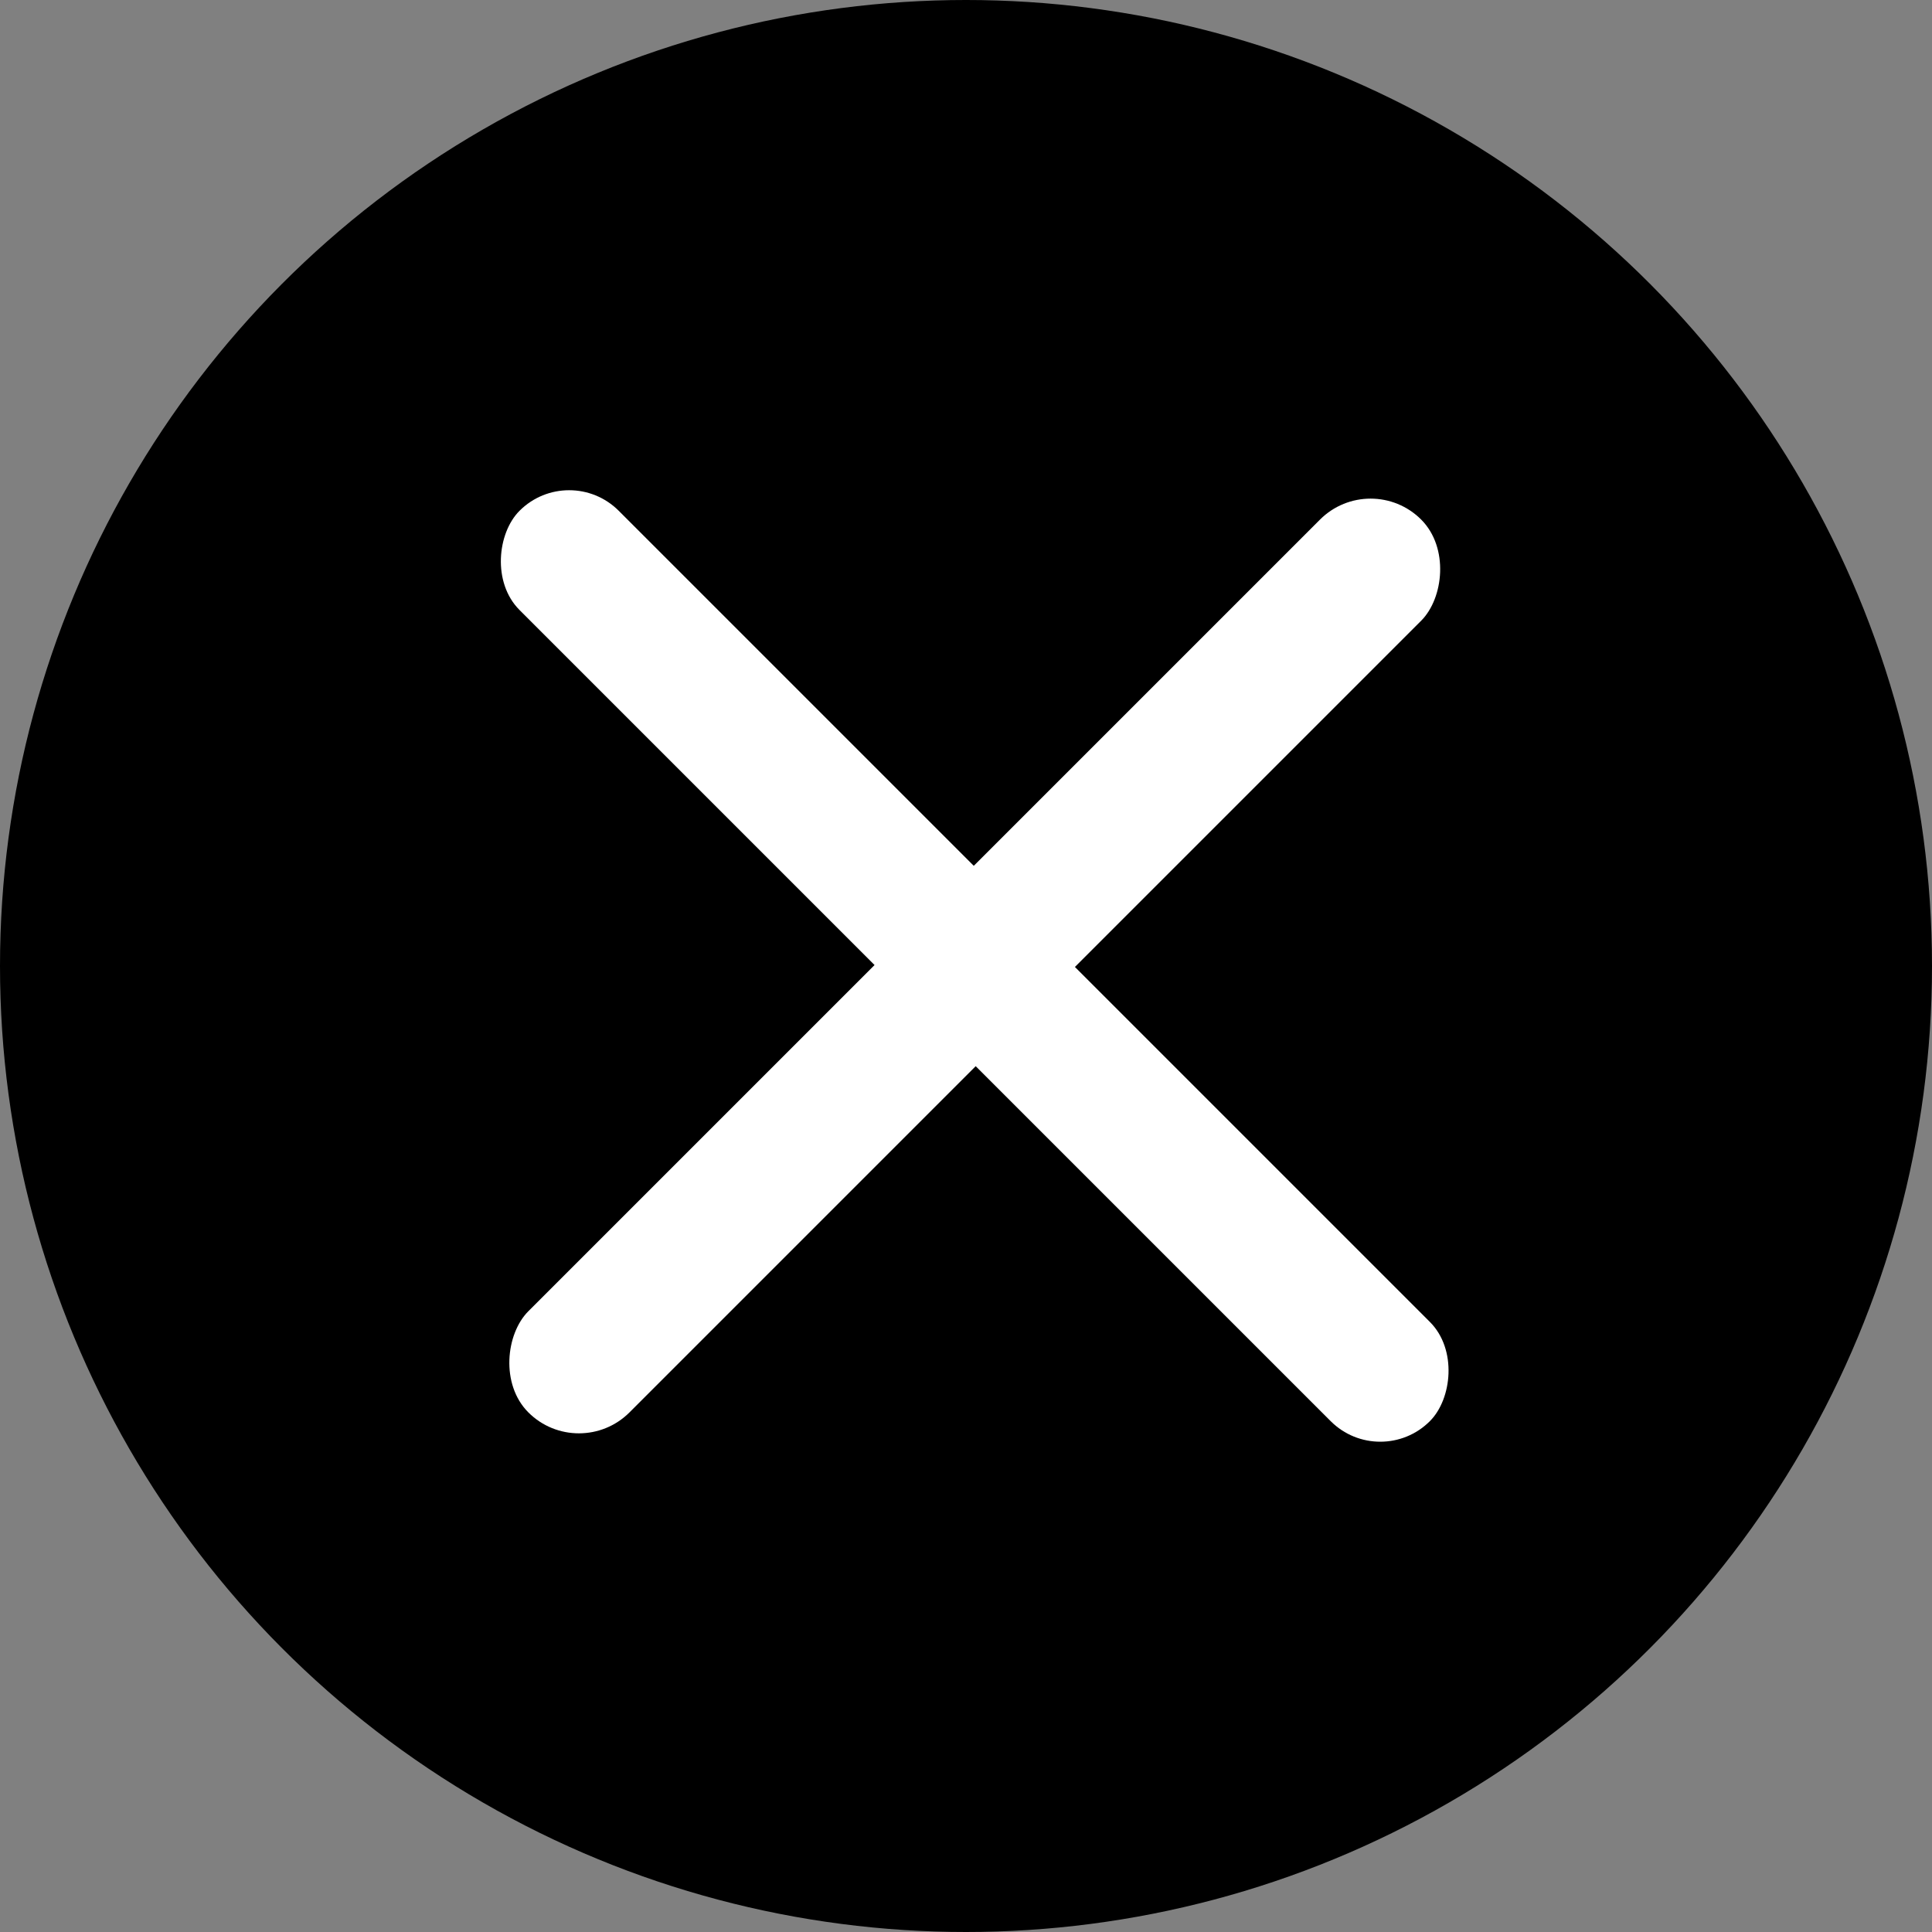<svg width="24" height="24" viewBox="0 0 24 24" fill="none" xmlns="http://www.w3.org/2000/svg"><rect x="0" y="0" width="24" height="24" fill="#808080" stroke="none"/><circle cx="12" cy="12" r="12" fill="black"/><rect x="17.026" y="5.826" width="1.777" height="15.685" rx="0.889" transform="rotate(45 17.026 5.826)" fill="white"/><rect x="7.07" y="5.729" width="15.993" height="1.743" rx="0.871" transform="rotate(45 7.07 5.729)" fill="white"/></svg>
    